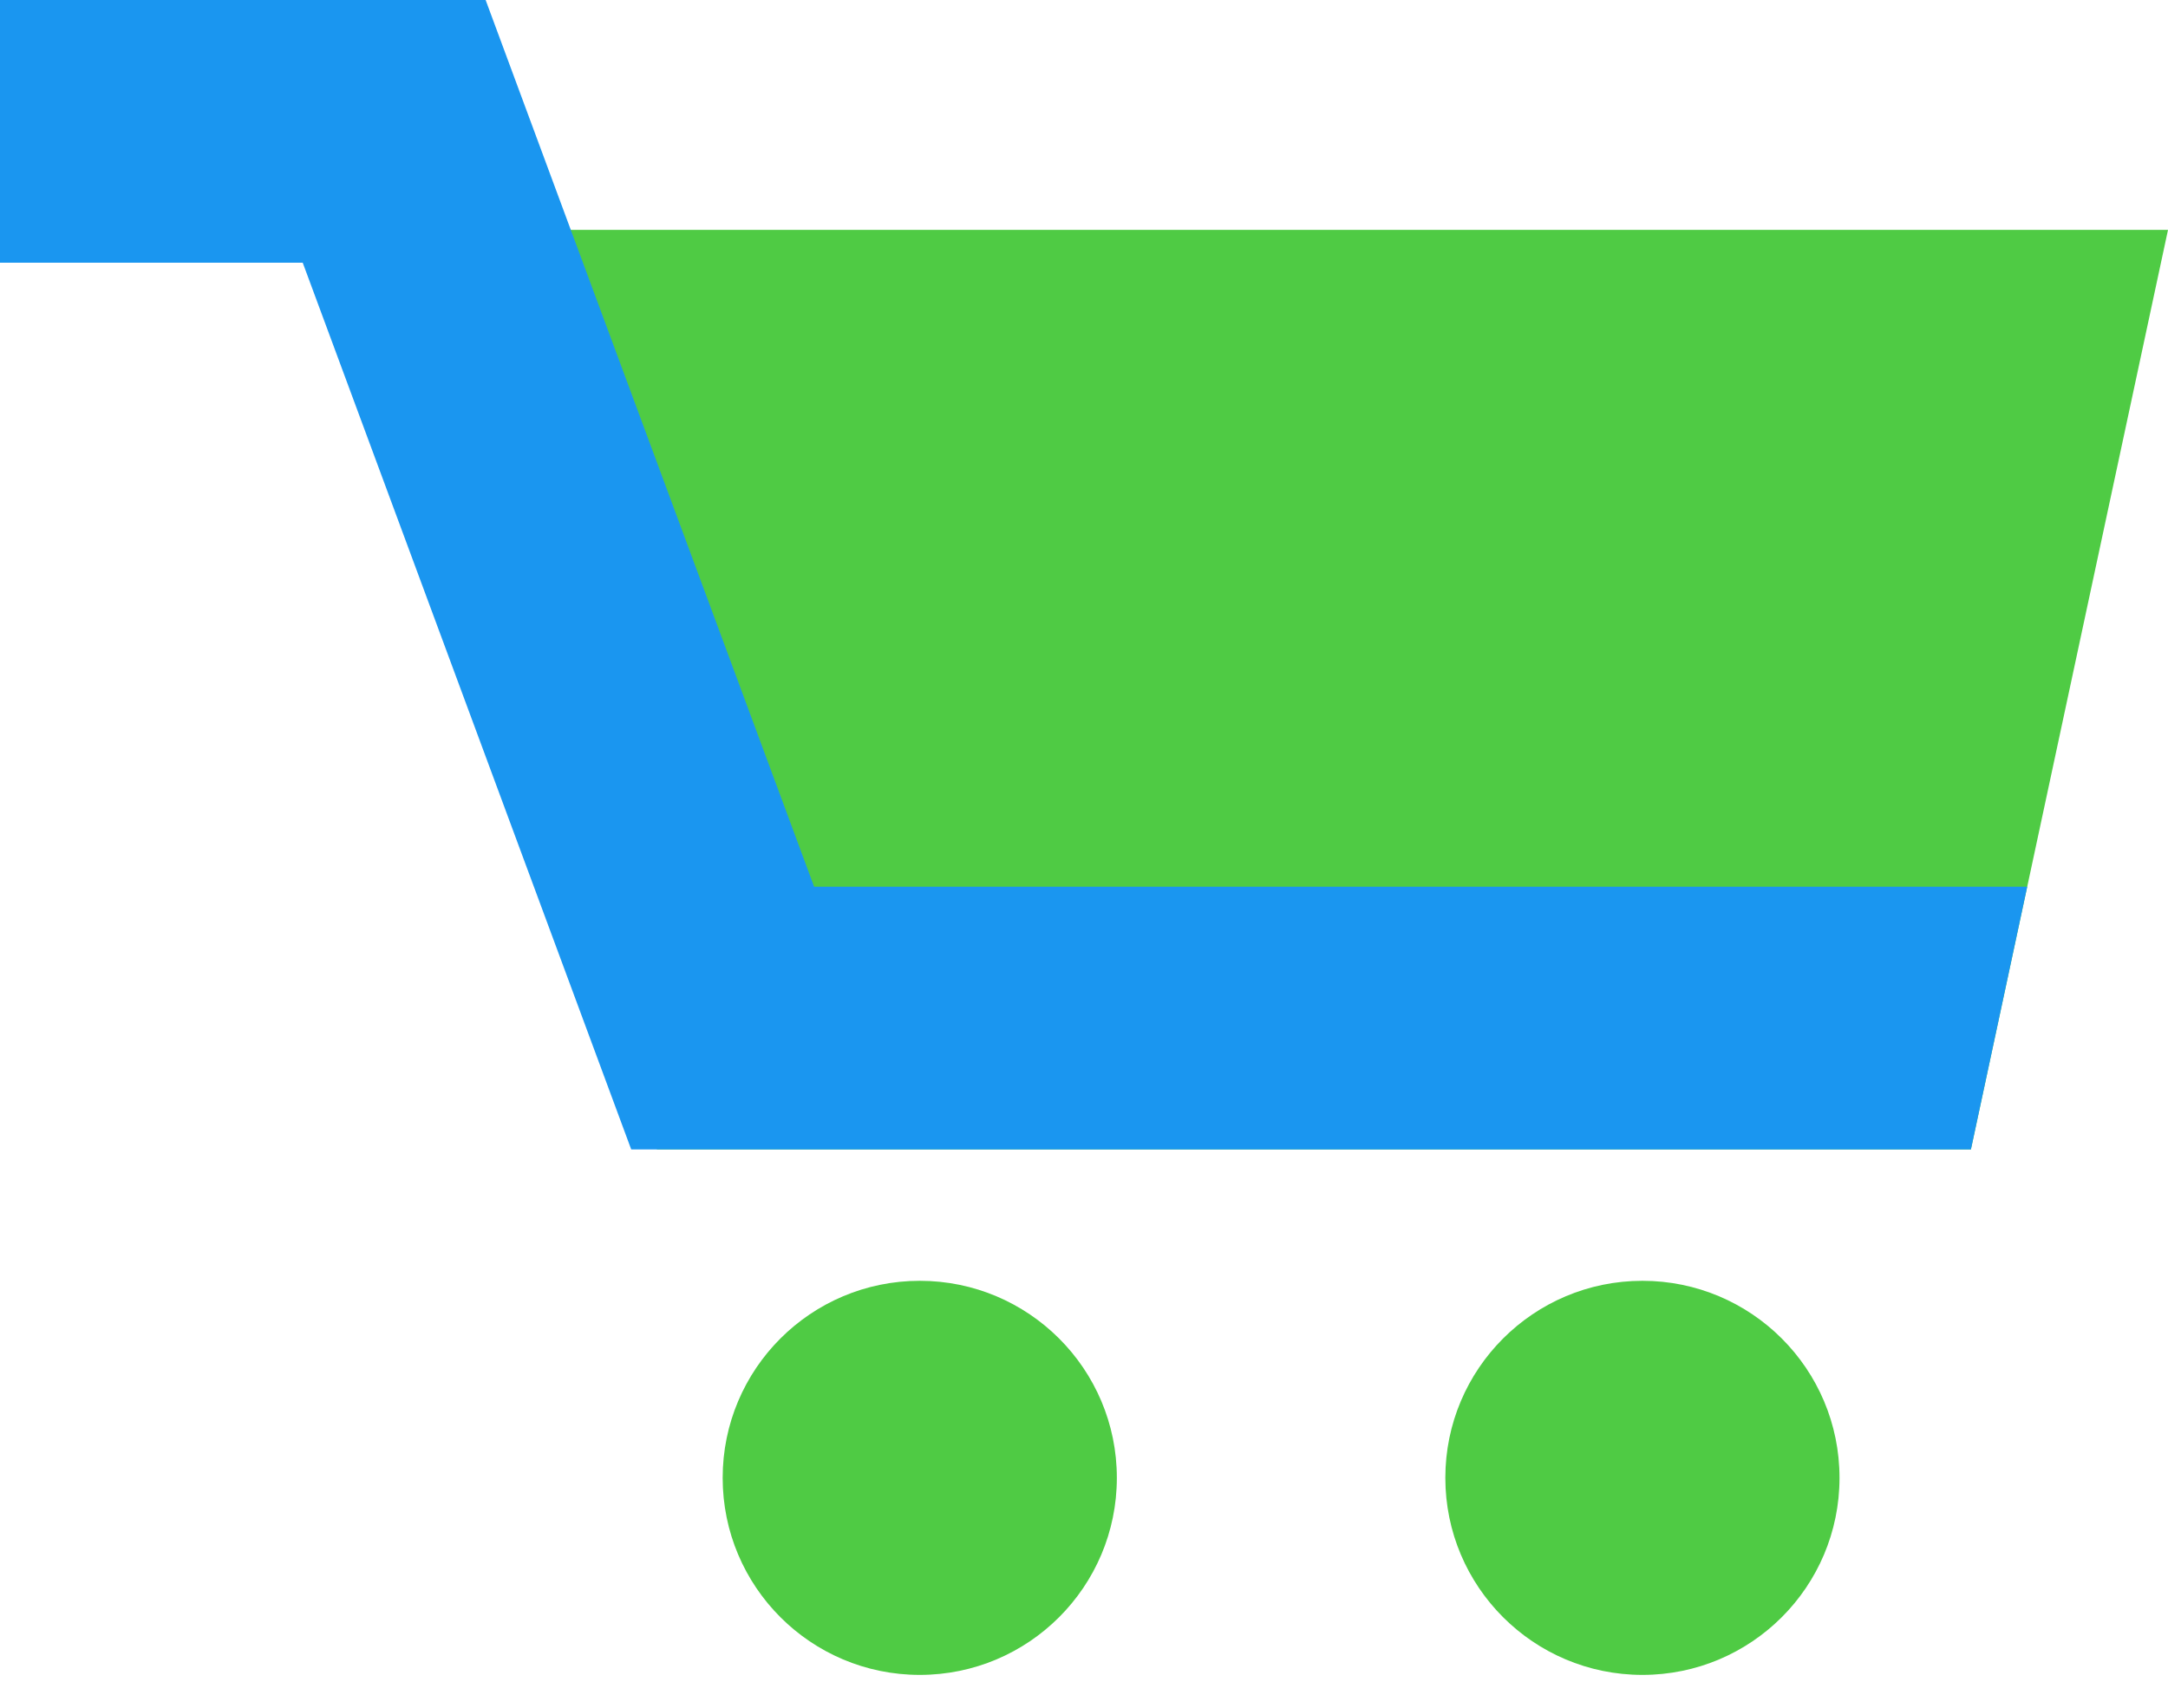<svg width="33" height="26" viewBox="0 0 33 26" fill="none" xmlns="http://www.w3.org/2000/svg">
<path d="M7 3.5H33L30 17.5H10L7 3.5Z" fill="#4FCB44"/>
<path d="M0 4H4.608L9.608 17.5H30L30.857 13.5H12.392L7.392 0H0V4Z" fill="#1A96F0"/>
<circle cx="14" cy="22.5" r="3" fill="#4FCB44"/>
<circle cx="25" cy="22.5" r="3" fill="#4FCB44"/>
</svg>
